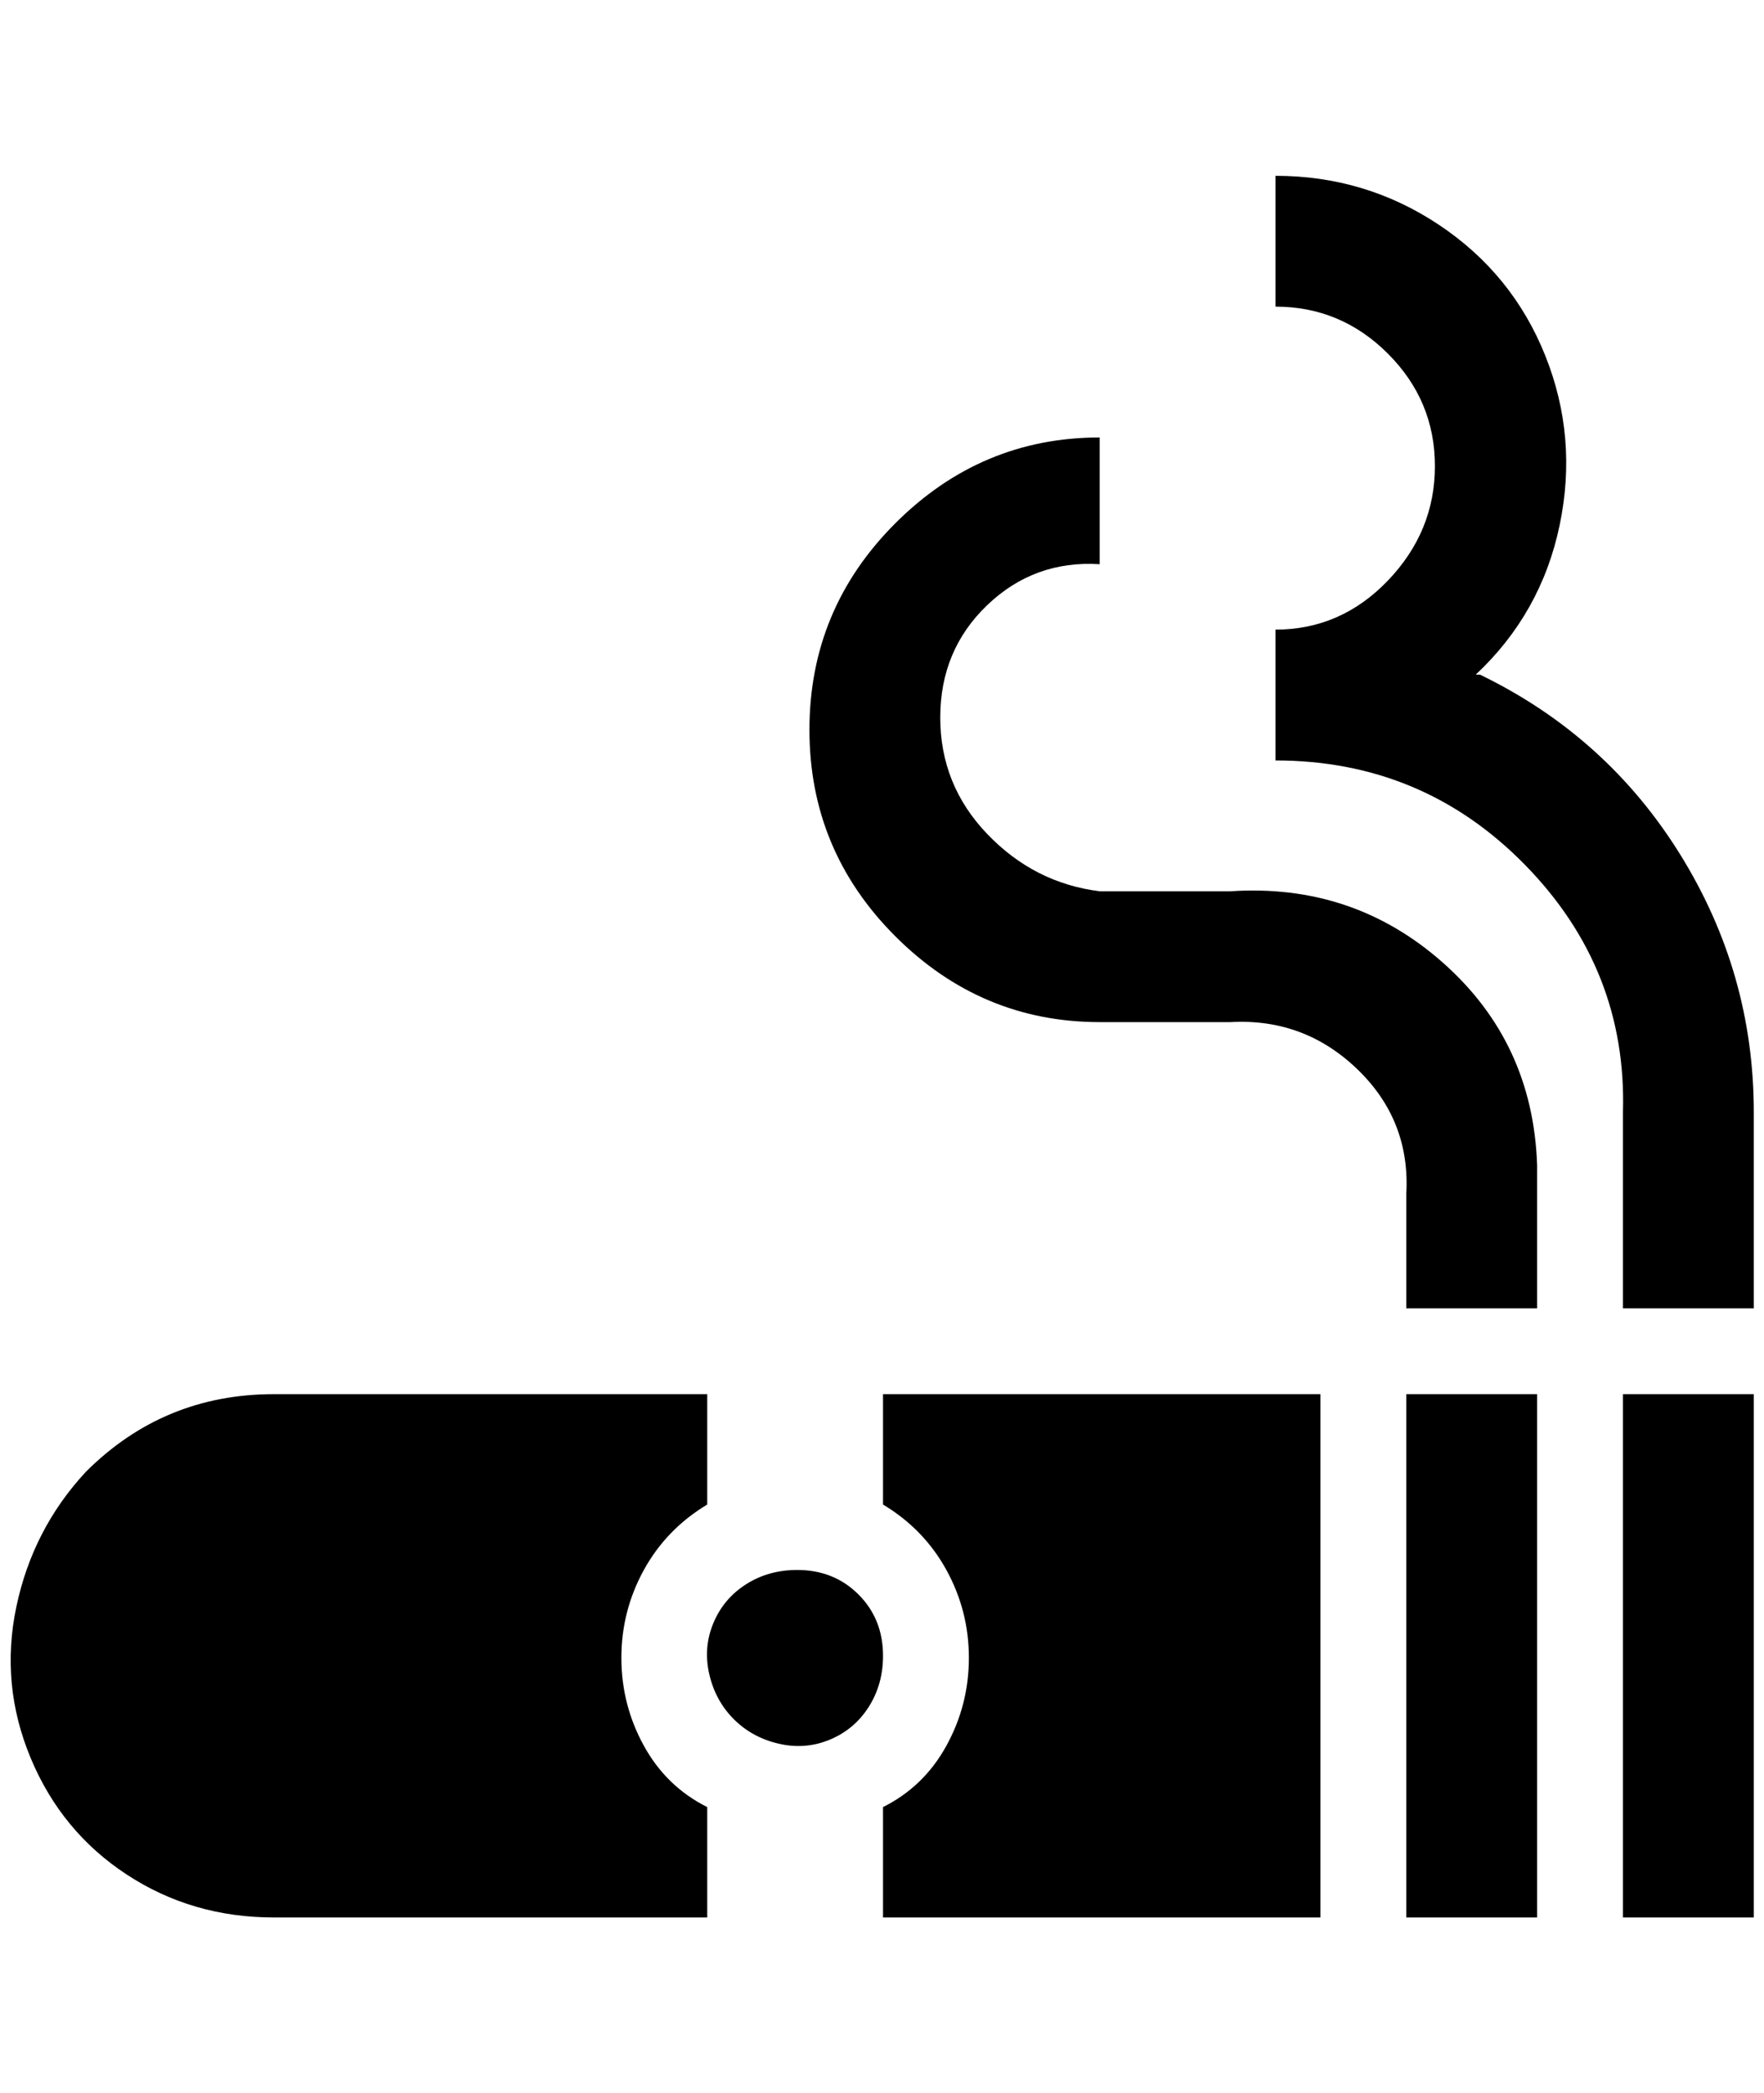 <?xml version="1.0" standalone="no"?>
<!DOCTYPE svg PUBLIC "-//W3C//DTD SVG 1.1//EN" "http://www.w3.org/Graphics/SVG/1.1/DTD/svg11.dtd" >
<svg xmlns="http://www.w3.org/2000/svg" xmlns:xlink="http://www.w3.org/1999/xlink" version="1.1" viewBox="-10 0 1726 2048">
   <path fill="currentColor"
d="M1194 872h-128q-64 -8 -110 -56t-46 -114t46 -110t110 -40v-124q-116 0 -200 84t-84 202t84 202t200 84h128q72 -4 124 46t48 122v112h128v-140q-4 -120 -92 -198t-208 -70zM1434 660q64 -60 82 -146t-14 -166t-104 -128t-160 -48v128q64 0 110 46t46 110t-46 112
t-110 48v128q144 0 244 102t96 242v192h128v-192q0 -136 -72 -252t-196 -176h-4zM1366 1364v512h128v-512h-128zM1578 1364v512h128v-512h-128zM854 1364v108q40 24 62 64t22 86t-22 86t-62 60v108h428v-512h-428zM74 1440q-52 56 -68 132t14 148t94 114t144 42h424v-108
q-40 -20 -62 -60t-22 -86t22 -86t62 -64v-108h-424q-108 0 -184 76zM854 1620q0 28 -14 50t-38 32t-50 4t-44 -24t-24 -44t4 -50t32 -38t50 -14q36 0 60 24t24 60z" />
</svg>
